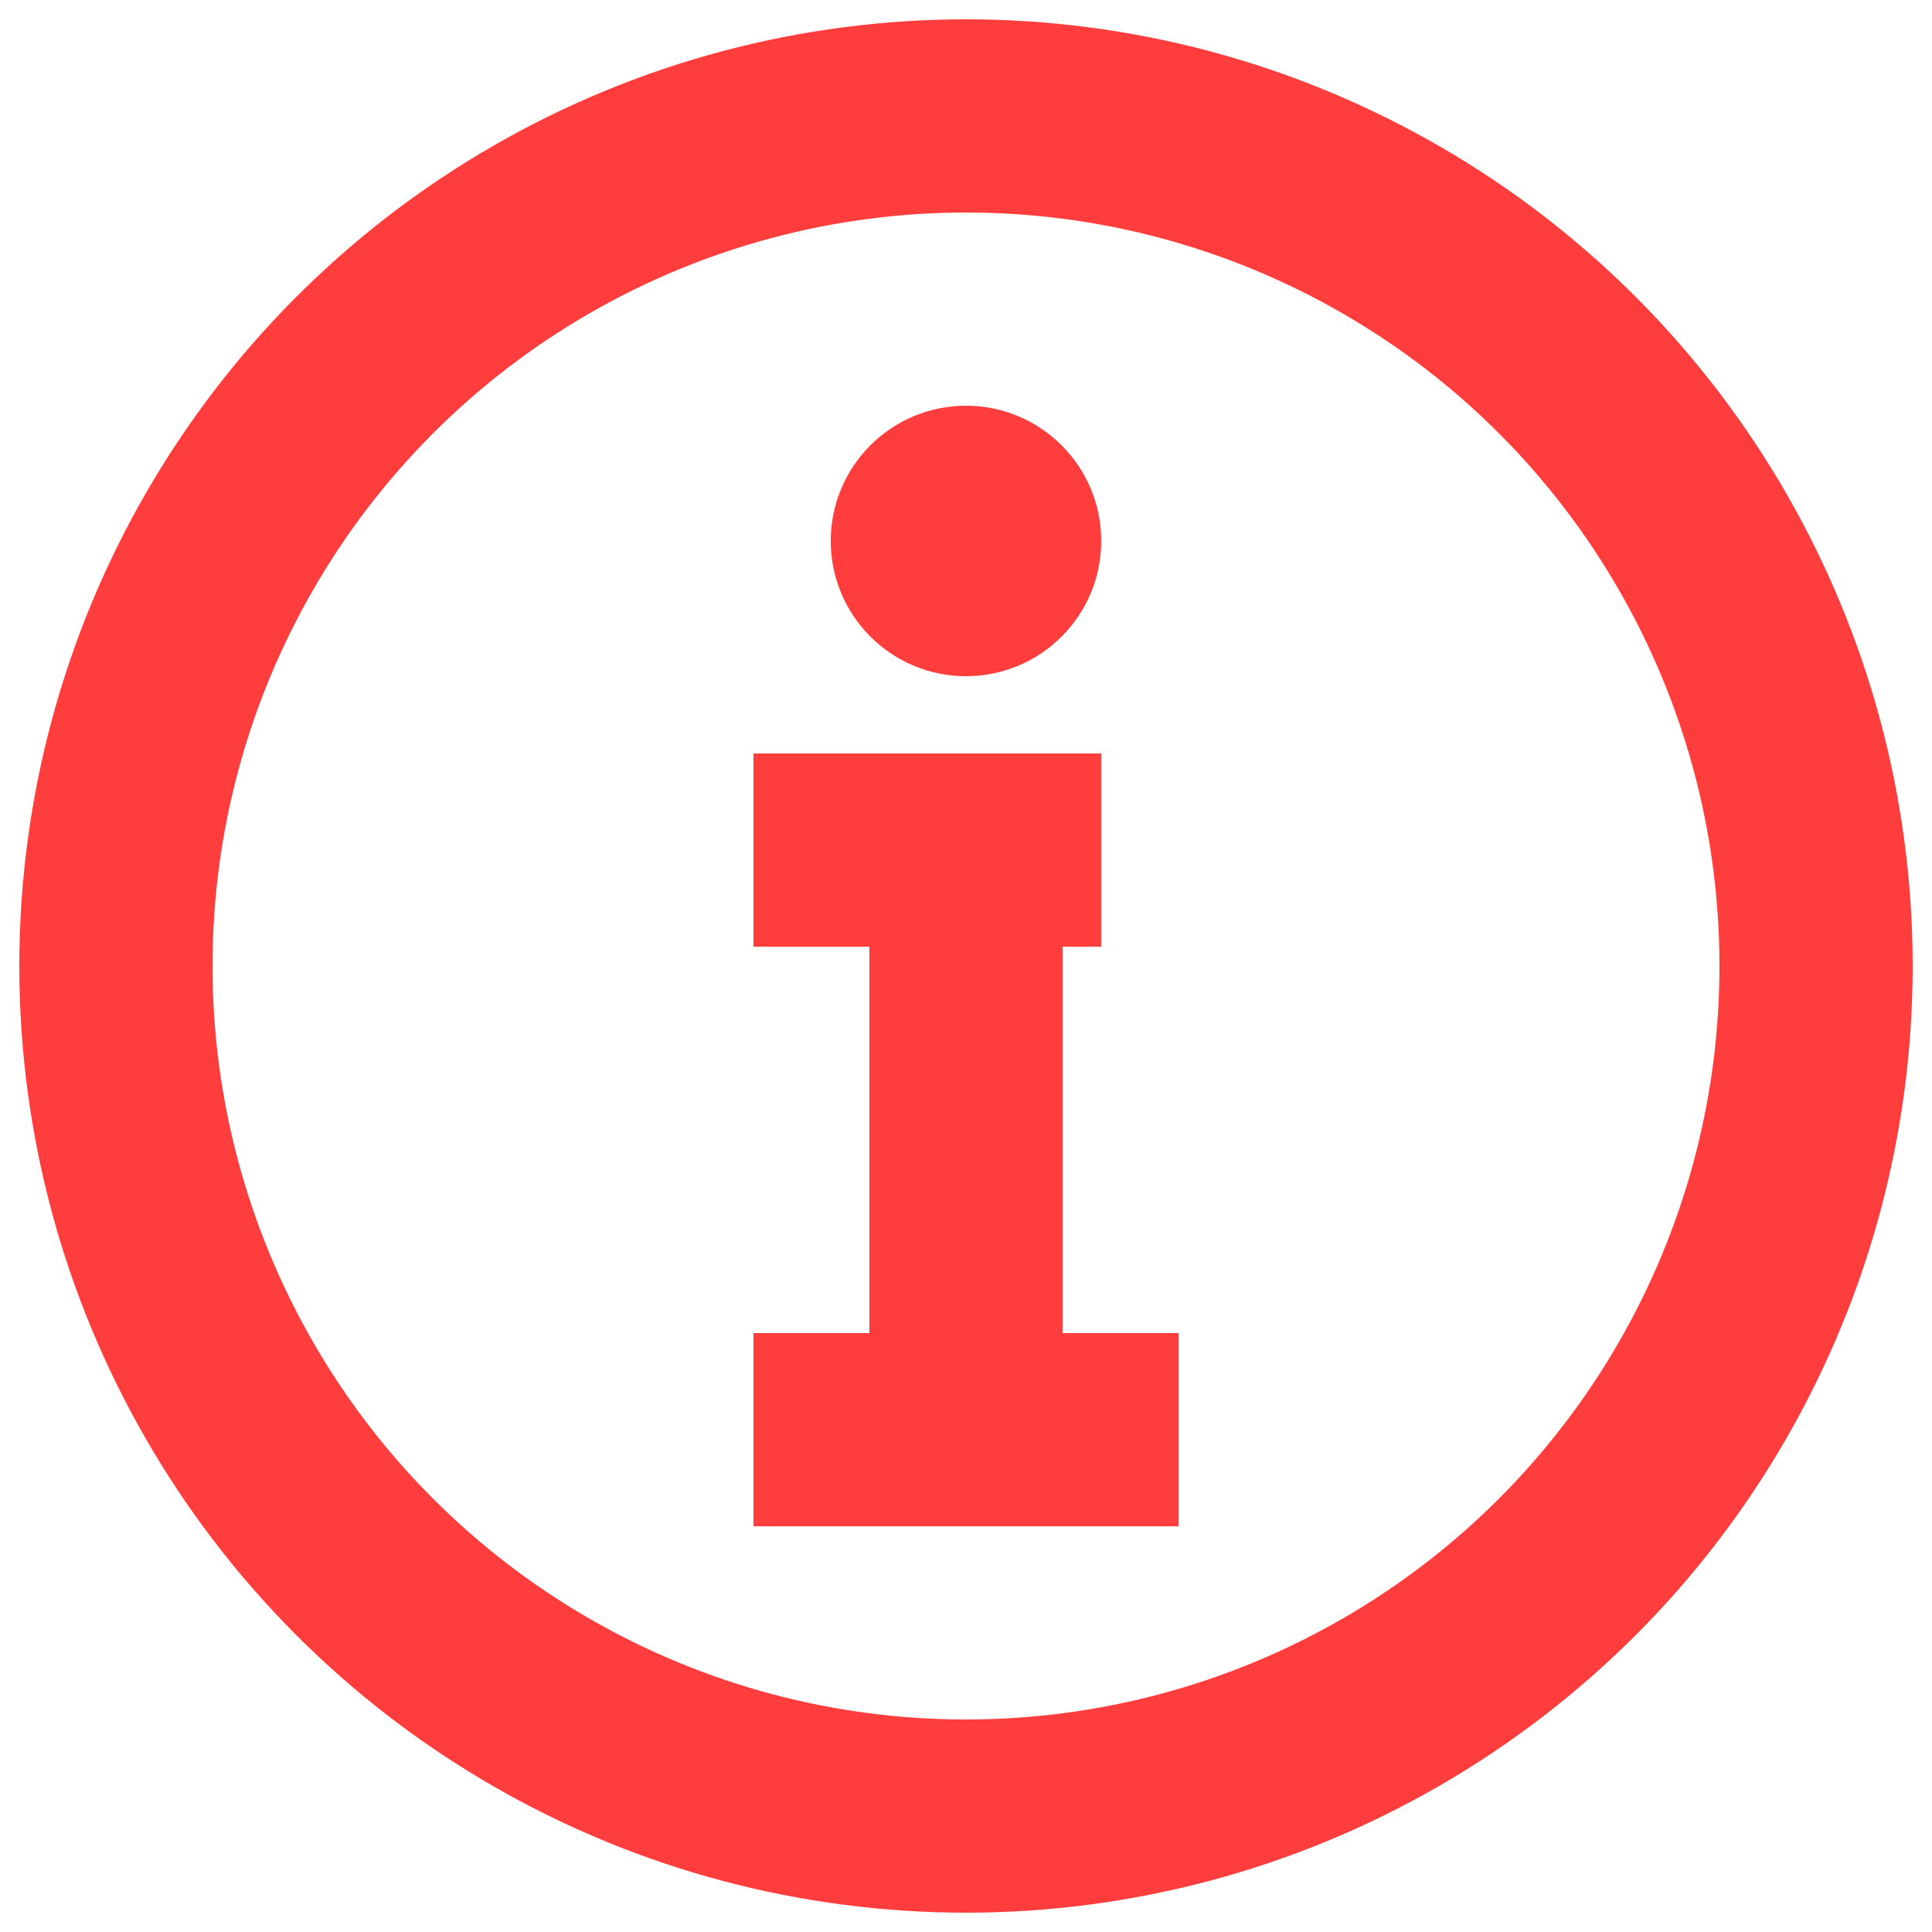 <?xml version="1.0" encoding="iso-8859-1"?>
<!-- Generator: Adobe Illustrator 22.0.1, SVG Export Plug-In . SVG Version: 6.00 Build 0)  -->
<svg xmlns="http://www.w3.org/2000/svg" xmlns:xlink="http://www.w3.org/1999/xlink" version="1.1" id="Layer_1" x="0px" y="0px" viewBox="0 0 50 50" style="enable-background:new 0 0 50 50;" xml:space="preserve" width="50px" height="50px">
<circle style="fill:none;stroke:#ff3d3d;stroke-width:5;stroke-linecap:round;stroke-miterlimit:10;" cx="25" cy="25" r="22"/>
<circle style="fill:#ff3d3d;stroke:#ff3d3d" cx="25" cy="14" r="3"/>
<rect style="fill:#ff3d3d;stroke:#ff3d3d" x="23" y="21" width="4" height="17"/>
<line style="fill:none;stroke:#ff3d3d;stroke-width:5;stroke-linecap:square;stroke-miterlimit:10;" x1="22" y1="22" x2="26" y2="22"/>
<line style="fill:none;stroke:#ff3d3d;stroke-width:5;stroke-linecap:square;stroke-miterlimit:10;" x1="22" y1="37" x2="28" y2="37"/>
</svg>
